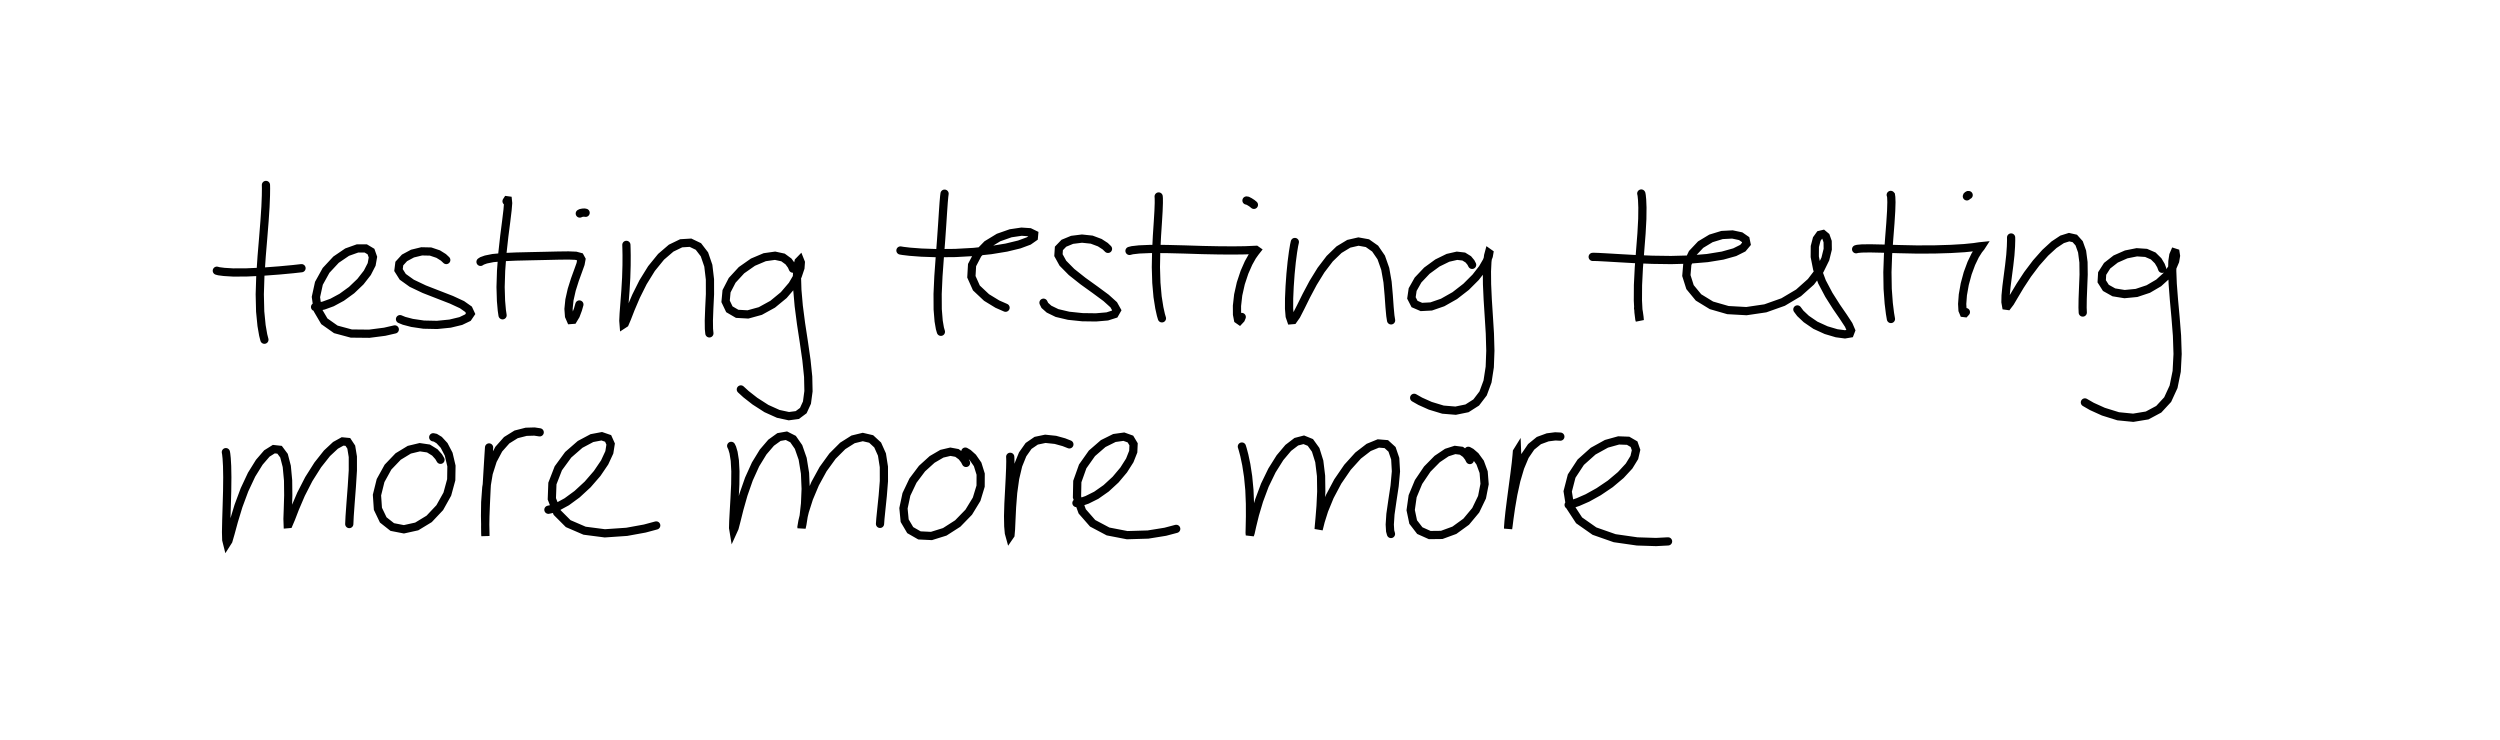 <?xml version="1.0" encoding="utf-8" ?>
<svg baseProfile="full" height="100%" version="1.1" viewBox="0,0,304.139,90" width="100%" xmlns="http://www.w3.org/2000/svg" xmlns:ev="http://www.w3.org/2001/xml-events" xmlns:xlink="http://www.w3.org/1999/xlink"><defs /><rect fill="white" height="90" width="304.139" x="0" y="0" /><path d="M0,0 M32.354,22.5 L32.362,22.927 L32.351,23.797 L32.297,25.148 L32.182,26.886 L32.019,28.93 L31.832,31.175 L31.674,33.51 L31.602,35.81 L31.652,37.898 L31.82,39.604 L32.017,40.744 L32.166,41.328 M26.378,32.934 L26.638,33.001 L27.265,33.082 L28.365,33.149 L29.956,33.143 L31.908,33.054 L33.979,32.899 L35.653,32.742 L36.682,32.627 M38.328,37.347 L38.688,37.321 L39.381,37.169 L40.394,36.801 L41.574,36.164 L42.776,35.291 L43.851,34.263 L44.69,33.188 L45.214,32.167 L45.371,31.281 L45.134,30.605 L44.496,30.224 L43.493,30.223 L42.23,30.673 L40.884,31.588 L39.667,32.896 L38.797,34.467 L38.433,36.133 L38.656,37.72 L39.457,39.086 L40.854,40.071 L42.738,40.578 L44.92,40.6 L46.799,40.358 L48.029,40.075 M54.29,31.633 L53.945,31.31 L53.309,30.912 L52.386,30.601 L51.302,30.577 L50.183,30.849 L49.209,31.372 L48.579,32.064 L48.48,32.855 L48.996,33.674 L50.093,34.46 L51.615,35.183 L53.313,35.845 L54.92,36.469 L56.208,37.066 L57.01,37.632 L57.253,38.159 L56.925,38.642 L56.061,39.055 L54.756,39.37 L53.173,39.528 L51.546,39.493 L50.129,39.284 L49.158,39.029 L48.663,38.827 M61.625,24.48 L61.7,24.366 L61.783,24.377 L61.816,24.707 L61.747,25.551 L61.581,26.928 L61.349,28.733 L61.121,30.795 L60.961,32.933 L60.899,34.926 L60.95,36.604 L61.051,37.753 L61.14,38.357 M58.458,31.857 L58.646,31.737 L59.114,31.569 L59.965,31.397 L61.208,31.28 L62.779,31.211 L64.534,31.169 L66.296,31.131 L67.879,31.094 L69.158,31.078 L70.052,31.114 L70.563,31.25 L70.732,31.558 L70.63,32.111 L70.332,32.942 L69.939,34.025 L69.552,35.254 L69.274,36.489 L69.163,37.589 L69.227,38.456 L69.432,38.929 L69.719,38.907 L70.043,38.368 L70.312,37.649 L70.485,37.042 M70.535,25.978 L70.668,25.915 L70.881,25.872 L71.098,25.86 L71.244,25.888 M76.202,29.79 L76.215,30.211 L76.231,31.04 L76.226,32.275 L76.181,33.77 L76.088,35.365 L75.973,36.864 L75.876,38.123 L75.833,39.019 L75.867,39.448 L76.007,39.356 L76.279,38.722 L76.728,37.568 L77.378,36.042 L78.228,34.34 L79.257,32.675 L80.421,31.242 L81.647,30.188 L82.87,29.596 L84.003,29.527 L84.965,29.986 L85.699,30.944 L86.172,32.324 L86.369,33.994 L86.372,35.797 L86.288,37.526 L86.235,39.001 L86.246,40.017 L86.3,40.557 M96.457,32.68 L96.297,32.317 L95.924,31.807 L95.261,31.322 L94.29,31.111 L93.032,31.289 L91.601,31.894 L90.208,32.87 L89.072,34.105 L88.387,35.433 L88.273,36.662 L88.731,37.625 L89.679,38.179 L90.995,38.252 L92.498,37.837 L94.002,37.009 L95.346,35.903 L96.382,34.692 L97.056,33.543 L97.378,32.588 L97.425,31.929 L97.313,31.647 L97.152,31.814 L97.009,32.479 L96.952,33.655 L97.002,35.273 L97.172,37.221 L97.451,39.373 L97.792,41.606 L98.107,43.797 L98.318,45.833 L98.356,47.59 L98.171,48.979 L97.727,49.949 L96.996,50.493 L95.971,50.629 L94.677,50.349 L93.241,49.702 L91.834,48.798 L90.757,47.954 L90.127,47.378 M114.912,23.561 L114.868,23.894 L114.804,24.607 L114.722,25.773 L114.62,27.343 L114.487,29.252 L114.324,31.39 L114.164,33.616 L114.067,35.76 L114.077,37.629 L114.193,39.059 L114.345,39.948 L114.466,40.364 M109.544,30.474 L109.865,30.527 L110.681,30.624 L112.096,30.731 L114.021,30.798 L116.209,30.777 L118.441,30.654 L120.545,30.429 L122.433,30.12 L124.005,29.739 L125.159,29.312 L125.773,28.882 L125.806,28.51 L125.276,28.251 L124.276,28.184 L122.95,28.379 L121.482,28.894 L120.083,29.747 L118.959,30.901 L118.257,32.248 L118.175,33.673 L118.783,35.03 L120.018,36.192 L121.338,36.999 L122.333,37.435 M134.794,30.277 L134.455,29.95 L133.796,29.523 L132.809,29.153 L131.629,29.028 L130.426,29.178 L129.425,29.592 L128.82,30.221 L128.766,31.041 L129.304,32.019 L130.359,33.089 L131.747,34.189 L133.238,35.261 L134.562,36.239 L135.492,37.078 L135.864,37.741 L135.597,38.211 L134.703,38.495 L133.33,38.612 L131.672,38.589 L130.003,38.414 L128.592,38.081 L127.622,37.609 L127.109,37.154 L126.946,36.826 M140.957,23.902 L140.974,24.147 L140.976,24.707 L140.941,25.67 L140.86,27.014 L140.751,28.676 L140.658,30.548 L140.62,32.503 L140.677,34.404 L140.826,36.098 L141.038,37.44 L141.23,38.305 L141.355,38.728 M137.41,30.524 L137.747,30.439 L138.578,30.345 L139.998,30.285 L141.909,30.294 L144.08,30.349 L146.293,30.418 L148.344,30.459 L150.104,30.468 L151.46,30.451 L152.355,30.412 L152.801,30.392 L152.885,30.451 L152.706,30.678 L152.353,31.173 L151.893,31.995 L151.397,33.121 L150.951,34.468 L150.634,35.881 L150.484,37.209 L150.491,38.256 L150.611,38.877 L150.789,39.001 L150.954,38.824 L151.065,38.561 M151.642,24.393 L151.774,24.416 L152.032,24.549 L152.321,24.735 L152.545,24.92 M157.526,29.439 L157.434,29.857 L157.3,30.673 L157.143,31.877 L157,33.315 L156.892,34.842 L156.827,36.298 L156.822,37.548 L156.899,38.473 L157.064,38.959 L157.323,38.937 L157.71,38.387 L158.239,37.354 L158.922,35.972 L159.752,34.412 L160.709,32.858 L161.767,31.47 L162.904,30.371 L164.089,29.656 L165.264,29.386 L166.355,29.583 L167.295,30.244 L168.033,31.319 L168.524,32.714 L168.804,34.312 L168.947,35.929 L169.049,37.375 L169.144,38.409 L169.233,38.976 M179.092,32.221 L178.944,31.934 L178.627,31.55 L178.074,31.209 L177.249,31.114 L176.153,31.365 L174.873,31.991 L173.586,32.93 L172.513,34.065 L171.856,35.229 L171.708,36.245 L172.087,36.984 L172.922,37.344 L174.108,37.282 L175.505,36.8 L176.979,35.966 L178.363,34.892 L179.521,33.734 L180.363,32.653 L180.876,31.769 L181.118,31.14 L181.176,30.801 L181.129,30.768 L181.041,31.095 L180.948,31.844 L180.892,33.023 L180.906,34.579 L180.99,36.427 L181.12,38.457 L181.251,40.571 L181.31,42.668 L181.238,44.648 L180.967,46.408 L180.429,47.865 L179.592,48.962 L178.47,49.677 L177.083,49.961 L175.546,49.834 L174.002,49.365 L172.783,48.818 L172.041,48.396 M199.669,23.542 L199.684,23.579 L199.721,23.788 L199.772,24.311 L199.81,25.259 L199.794,26.64 L199.699,28.394 L199.541,30.417 L199.375,32.574 L199.27,34.688 L199.259,36.553 L199.333,37.991 L199.435,38.818 L199.487,38.981 L199.452,38.584 L199.37,37.989 L199.283,37.484 M193.76,31.251 L193.939,31.249 L194.453,31.266 L195.444,31.319 L196.934,31.407 L198.839,31.515 L201.01,31.603 L203.294,31.635 L205.564,31.575 L207.7,31.396 L209.565,31.094 L211.04,30.681 L212.028,30.187 L212.469,29.661 L212.364,29.152 L211.764,28.737 L210.76,28.523 L209.496,28.59 L208.15,29.001 L206.893,29.759 L205.89,30.823 L205.275,32.111 L205.156,33.524 L205.6,34.929 L206.632,36.183 L208.208,37.147 L210.212,37.724 L212.463,37.85 L214.764,37.511 L216.926,36.744 L218.803,35.629 L220.308,34.286 L221.397,32.862 L222.063,31.505 L222.355,30.322 L222.343,29.393 L222.122,28.764 L221.778,28.477 L221.387,28.571 L221.022,29.078 L220.786,29.987 L220.776,31.234 L221.068,32.713 L221.661,34.298 L222.493,35.871 L223.413,37.32 L224.266,38.56 L224.901,39.53 L225.19,40.201 L225.046,40.576 L224.448,40.677 L223.434,40.542 L222.159,40.165 L220.855,39.568 L219.746,38.808 L219.014,38.118 L218.66,37.645 M230.018,23.713 L230.045,23.745 L230.08,23.99 L230.102,24.6 L230.07,25.666 L229.976,27.155 L229.834,28.979 L229.689,31.006 L229.614,33.116 L229.646,35.14 L229.775,36.898 L229.928,38.137 L230.043,38.808 M225.807,30.321 L225.982,30.275 L226.502,30.228 L227.51,30.213 L229.032,30.246 L230.966,30.305 L233.135,30.352 L235.32,30.346 L237.325,30.284 L238.969,30.186 L240.14,30.068 L240.819,29.967 L241.066,29.942 L240.989,30.061 L240.702,30.42 L240.285,31.083 L239.821,32.049 L239.379,33.247 L239.023,34.565 L238.793,35.865 L238.709,36.975 L238.751,37.741 L238.89,38.077 L239.045,38.096 L239.162,37.969 M239.282,23.888 L239.307,23.83 L239.366,23.774 L239.438,23.736 L239.498,23.734 M244.662,28.89 L244.665,29.263 L244.643,29.98 L244.57,31.034 L244.431,32.284 L244.259,33.609 L244.098,34.864 L243.993,35.941 L243.975,36.744 L244.053,37.189 L244.232,37.214 L244.553,36.793 L245.059,35.936 L245.77,34.747 L246.671,33.374 L247.714,31.99 L248.812,30.754 L249.885,29.772 L250.869,29.117 L251.718,28.851 L252.41,29.007 L252.941,29.6 L253.298,30.6 L253.467,31.908 L253.485,33.414 L253.424,34.957 L253.369,36.375 L253.356,37.422 L253.38,38.022 M263.039,32.702 L262.887,32.301 L262.548,31.73 L261.953,31.14 L261.085,30.766 L259.957,30.69 L258.661,30.949 L257.383,31.512 L256.343,32.325 L255.739,33.275 L255.684,34.22 L256.192,35.022 L257.163,35.566 L258.464,35.779 L259.918,35.638 L261.351,35.16 L262.615,34.419 L263.606,33.519 L264.261,32.592 L264.616,31.762 L264.722,31.125 L264.666,30.758 L264.538,30.717 L264.399,31.044 L264.287,31.789 L264.261,32.962 L264.323,34.534 L264.47,36.442 L264.665,38.581 L264.844,40.83 L264.917,43.067 L264.808,45.176 L264.427,47.054 L263.71,48.614 L262.625,49.787 L261.212,50.543 L259.519,50.822 L257.687,50.641 L255.886,50.08 L254.485,49.445 L253.639,48.958 " fill="none" stroke="black" stroke-linecap="round" stroke-width="1.0" /><path d="M0,0 M27.478,55.006 L27.518,55.227 L27.575,55.759 L27.629,56.703 L27.653,58.056 L27.635,59.738 L27.583,61.563 L27.53,63.302 L27.502,64.732 L27.527,65.687 L27.618,66.052 L27.786,65.789 L28.05,64.881 L28.45,63.41 L29.01,61.561 L29.742,59.591 L30.607,57.747 L31.545,56.236 L32.467,55.167 L33.31,54.639 L34.013,54.716 L34.55,55.436 L34.888,56.738 L35.048,58.448 L35.068,60.264 L35.019,61.904 L34.976,63.126 L34.999,63.767 L35.124,63.756 L35.409,63.089 L35.901,61.813 L36.624,60.123 L37.568,58.284 L38.66,56.557 L39.778,55.144 L40.815,54.177 L41.676,53.701 L42.317,53.764 L42.733,54.392 L42.925,55.569 L42.926,57.234 L42.802,59.203 L42.648,61.216 L42.535,62.804 L42.491,63.754 M53.589,55.937 L53.365,55.559 L52.9,55.04 L52.127,54.561 L51.072,54.405 L49.795,54.711 L48.439,55.536 L47.202,56.828 L46.298,58.465 L45.861,60.231 L45.975,61.898 L46.622,63.249 L47.721,64.116 L49.135,64.392 L50.698,64.045 L52.209,63.128 L53.499,61.759 L54.42,60.11 L54.895,58.367 L54.922,56.694 L54.585,55.254 L54.028,54.186 L53.428,53.538 L52.964,53.254 L52.703,53.197 M59.498,54.434 L59.495,54.479 L59.479,54.727 L59.44,55.328 L59.376,56.365 L59.289,57.794 L59.191,59.483 L59.109,61.236 L59.048,62.827 L59.025,64.093 L59.036,64.911 L59.053,65.206 L59.053,64.942 L59.036,64.113 L59.009,62.773 L59.032,61.106 L59.162,59.315 L59.451,57.579 L59.952,56.005 L60.679,54.64 L61.642,53.555 L62.79,52.842 L64.015,52.529 L65.021,52.5 L65.658,52.596 M66.716,62.014 L67.108,61.928 L67.858,61.636 L68.946,61.044 L70.206,60.121 L71.492,58.935 L72.649,57.599 L73.559,56.257 L74.129,55.028 L74.288,54.023 L73.982,53.337 L73.206,53.071 L72.013,53.296 L70.575,54.061 L69.123,55.326 L67.922,56.971 L67.203,58.822 L67.134,60.683 L67.782,62.358 L69.124,63.703 L71.118,64.563 L73.582,64.883 L76.246,64.7 L78.445,64.299 L79.833,63.925 M88.952,54.243 L89.074,54.496 L89.242,55.065 L89.394,56.023 L89.466,57.336 L89.449,58.913 L89.368,60.581 L89.278,62.137 L89.209,63.4 L89.187,64.225 L89.235,64.517 L89.365,64.231 L89.596,63.349 L89.95,61.931 L90.451,60.164 L91.11,58.278 L91.918,56.495 L92.841,54.989 L93.812,53.856 L94.769,53.166 L95.674,53.008 L96.479,53.416 L97.147,54.377 L97.648,55.814 L97.935,57.579 L98.015,59.471 L97.94,61.262 L97.778,62.74 L97.617,63.758 L97.516,64.219 L97.504,64.101 L97.621,63.413 L97.91,62.211 L98.415,60.625 L99.162,58.848 L100.133,57.073 L101.28,55.49 L102.524,54.246 L103.782,53.451 L104.961,53.164 L105.982,53.403 L106.773,54.134 L107.294,55.297 L107.529,56.799 L107.532,58.533 L107.391,60.308 L107.224,61.921 L107.106,63.088 L107.059,63.733 M117.523,56.319 L117.349,55.985 L116.995,55.525 L116.419,55.102 L115.618,54.954 L114.586,55.197 L113.399,55.89 L112.168,57.006 L111.066,58.472 L110.271,60.145 L109.912,61.835 L110.057,63.343 L110.733,64.491 L111.858,65.135 L113.315,65.205 L114.935,64.7 L116.514,63.688 L117.852,62.311 L118.812,60.737 L119.297,59.14 L119.304,57.683 L118.935,56.495 L118.345,55.645 L117.794,55.151 L117.437,54.941 M122.898,55.572 L122.907,55.719 L122.915,56.142 L122.898,56.951 L122.847,58.16 L122.769,59.665 L122.684,61.28 L122.641,62.788 L122.663,64.02 L122.738,64.852 L122.84,65.22 L122.931,65.087 L122.99,64.419 L123.043,63.245 L123.118,61.692 L123.254,59.942 L123.497,58.193 L123.872,56.606 L124.412,55.273 L125.131,54.252 L126.059,53.616 L127.169,53.383 L128.394,53.512 L129.426,53.797 L130.096,54.06 M130.954,61.195 L131.421,61.097 L132.249,60.808 L133.368,60.25 L134.568,59.408 L135.717,58.35 L136.702,57.178 L137.443,56.011 L137.866,54.943 L137.906,54.051 L137.523,53.411 L136.724,53.123 L135.573,53.284 L134.209,53.963 L132.84,55.15 L131.716,56.742 L131.061,58.581 L131.023,60.467 L131.657,62.21 L132.927,63.661 L134.8,64.655 L137.128,65.106 L139.663,65.03 L141.765,64.691 L143.093,64.339 M151.08,54.323 L151.188,54.674 L151.379,55.397 L151.618,56.527 L151.84,57.971 L151.997,59.613 L152.064,61.286 L152.069,62.812 L152.045,64.034 L152.026,64.823 L152.052,65.092 L152.147,64.81 L152.336,63.96 L152.669,62.601 L153.178,60.89 L153.873,59.027 L154.743,57.233 L155.717,55.682 L156.723,54.489 L157.704,53.738 L158.613,53.502 L159.411,53.826 L160.059,54.726 L160.498,56.129 L160.713,57.898 L160.739,59.798 L160.655,61.575 L160.539,63.021 L160.451,63.993 L160.42,64.396 L160.471,64.205 L160.67,63.412 L161.09,62.082 L161.782,60.394 L162.75,58.573 L163.933,56.847 L165.223,55.421 L166.509,54.43 L167.681,53.95 L168.651,54.03 L169.349,54.665 L169.737,55.803 L169.824,57.342 L169.662,59.118 L169.389,60.931 L169.155,62.555 L169.073,63.813 L169.119,64.597 L169.219,64.962 M178.817,55.966 L178.656,55.651 L178.328,55.222 L177.785,54.837 L177.011,54.737 L176.017,55.054 L174.844,55.842 L173.632,57.071 L172.573,58.64 L171.855,60.37 L171.617,62.056 L171.921,63.505 L172.726,64.551 L173.933,65.092 L175.393,65.075 L176.935,64.51 L178.372,63.468 L179.532,62.075 L180.296,60.487 L180.608,58.886 L180.494,57.437 L180.069,56.278 L179.484,55.474 L178.962,55.025 L178.629,54.842 M184.575,55.346 L184.563,55.129 L184.556,54.935 L184.541,54.959 L184.504,55.413 L184.411,56.335 L184.247,57.657 L184.037,59.231 L183.823,60.849 L183.64,62.307 L183.522,63.444 L183.471,64.138 L183.468,64.318 L183.519,63.966 L183.631,63.073 L183.823,61.736 L184.099,60.134 L184.467,58.452 L184.936,56.861 L185.519,55.472 L186.274,54.363 L187.212,53.598 L188.282,53.205 L189.208,53.087 L189.825,53.118 M190.833,61.42 L191.215,61.336 L191.977,61.078 L193.121,60.577 L194.488,59.817 L195.9,58.864 L197.177,57.79 L198.187,56.697 L198.824,55.657 L199.037,54.748 L198.792,54.04 L198.072,53.622 L196.917,53.578 L195.436,53.99 L193.812,54.885 L192.307,56.23 L191.201,57.916 L190.719,59.781 L191.014,61.633 L192.104,63.3 L193.977,64.614 L196.432,65.474 L199.174,65.867 L201.468,65.94 L202.929,65.863 " fill="none" stroke="black" stroke-linecap="round" stroke-width="1.0" /></svg>